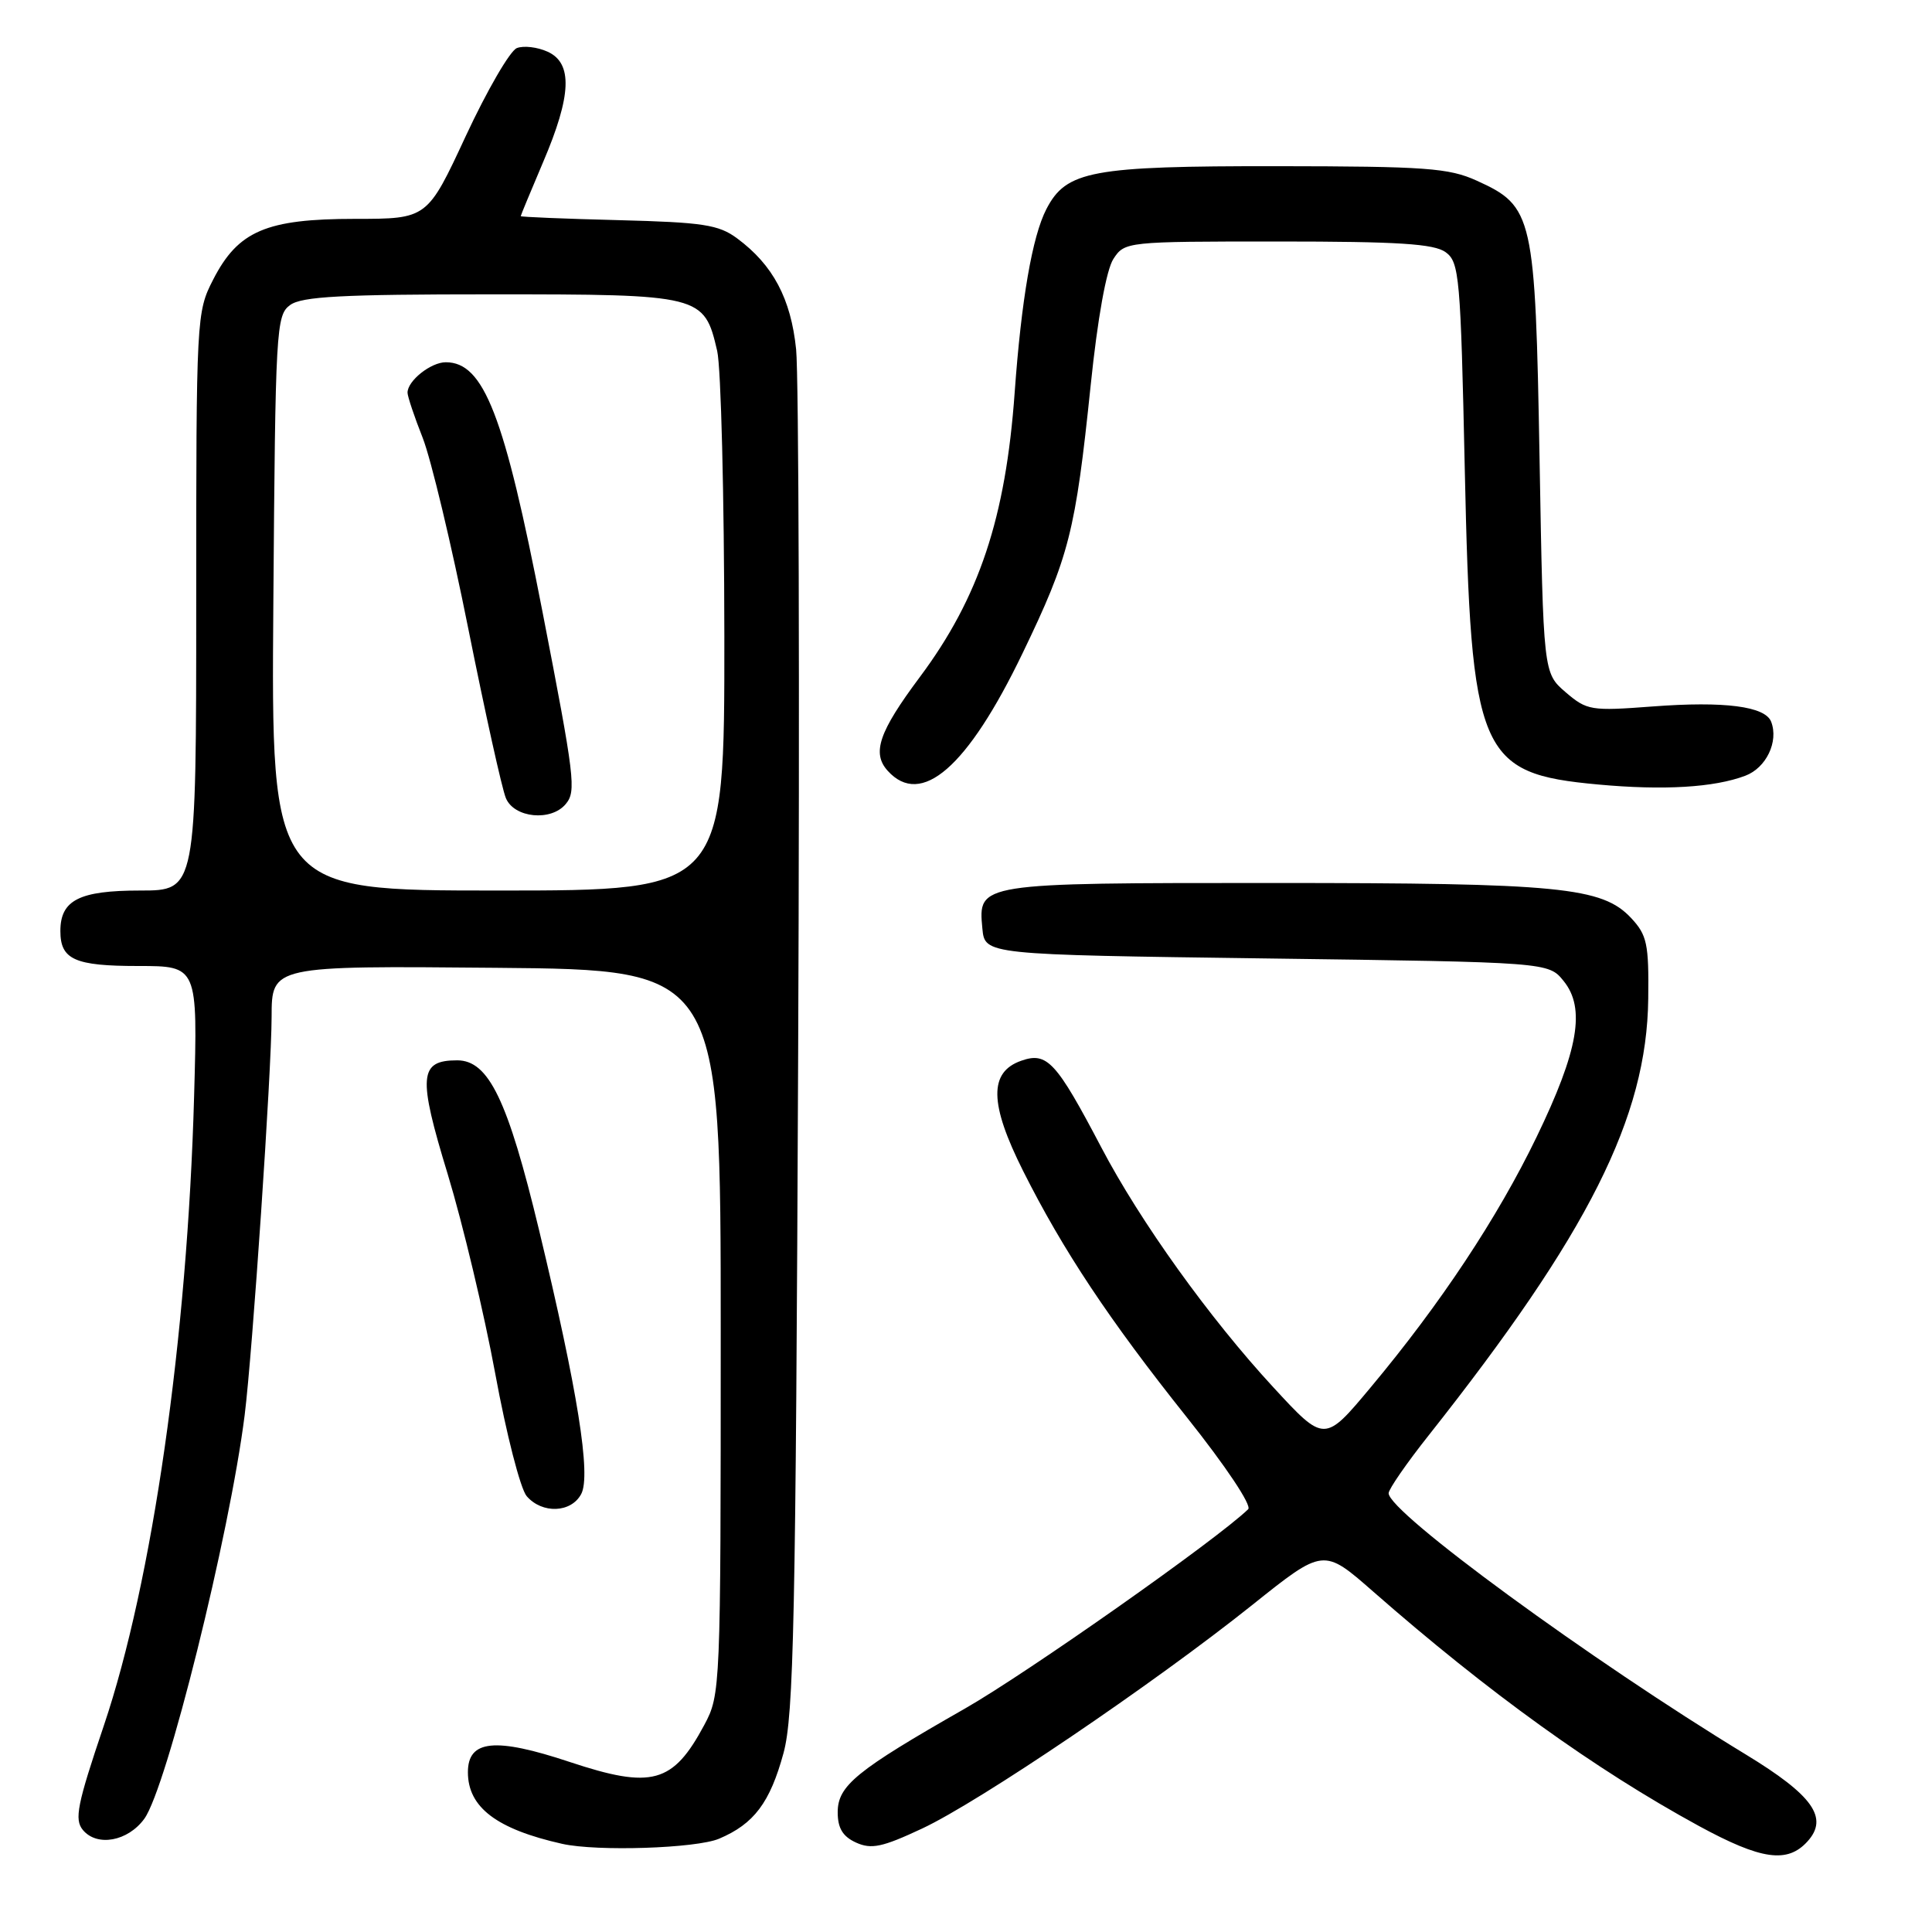<?xml version="1.0" encoding="UTF-8" standalone="no"?>
<!DOCTYPE svg PUBLIC "-//W3C//DTD SVG 1.1//EN" "http://www.w3.org/Graphics/SVG/1.1/DTD/svg11.dtd" >
<svg xmlns="http://www.w3.org/2000/svg" xmlns:xlink="http://www.w3.org/1999/xlink" version="1.1" viewBox="0 0 256 256">
 <g >
 <path fill="currentColor"
d=" M 239.50 244.00 C 242.34 240.87 240.22 237.89 231.33 232.48 C 210.78 219.99 184.00 200.39 184.00 197.86 C 184.00 197.33 186.38 193.88 189.30 190.20 C 210.49 163.42 218.22 148.06 218.40 132.34 C 218.49 125.05 218.24 123.90 216.13 121.64 C 212.29 117.55 206.68 117.00 168.64 117.00 C 129.50 117.00 129.60 116.99 130.17 123.04 C 130.50 126.50 130.50 126.50 167.84 127.00 C 205.18 127.50 205.18 127.50 207.19 129.99 C 210.12 133.60 209.15 139.19 203.61 150.65 C 198.44 161.35 190.86 172.78 181.65 183.80 C 175.50 191.17 175.50 191.17 168.73 183.83 C 160.26 174.66 151.08 161.86 145.93 152.04 C 139.95 140.66 138.75 139.35 135.33 140.55 C 131.02 142.05 131.09 146.24 135.57 155.16 C 140.85 165.68 146.97 174.89 157.27 187.81 C 162.44 194.30 165.90 199.49 165.39 199.98 C 161.22 204.02 136.10 221.69 127.85 226.40 C 113.44 234.62 111.00 236.61 111.00 240.14 C 111.00 242.24 111.67 243.35 113.43 244.15 C 115.46 245.07 116.90 244.77 122.19 242.29 C 129.78 238.74 152.84 223.12 165.94 212.66 C 175.37 205.12 175.37 205.12 181.94 210.88 C 197.24 224.29 211.34 234.44 225.11 241.95 C 233.38 246.45 236.84 246.94 239.50 244.00 Z  M 95.28 243.64 C 99.91 241.68 102.03 238.86 103.82 232.29 C 105.18 227.28 105.44 214.74 105.76 139.50 C 105.97 91.65 105.84 49.70 105.49 46.29 C 104.80 39.57 102.43 35.11 97.68 31.59 C 95.23 29.77 93.17 29.46 81.93 29.17 C 74.82 28.99 69.00 28.75 69.00 28.64 C 69.00 28.53 70.34 25.31 71.97 21.47 C 75.74 12.65 75.91 8.37 72.56 6.85 C 71.22 6.24 69.39 6.02 68.49 6.37 C 67.59 6.71 64.55 11.95 61.73 18.00 C 56.62 29.00 56.62 29.00 47.05 29.00 C 35.28 29.00 31.55 30.60 28.25 37.04 C 26.03 41.36 26.00 41.97 26.00 79.71 C 26.00 118.00 26.00 118.00 18.57 118.00 C 10.50 118.00 8.00 119.27 8.00 123.37 C 8.00 127.15 9.90 128.00 18.30 128.00 C 26.20 128.00 26.20 128.00 25.72 145.25 C 24.83 177.30 20.19 209.62 13.75 228.68 C 10.23 239.09 9.83 241.09 10.98 242.48 C 12.86 244.74 16.94 243.99 19.12 241.00 C 22.09 236.91 30.42 203.40 32.42 187.50 C 33.46 179.21 35.98 141.98 35.99 134.74 C 36.00 127.97 36.00 127.97 65.75 128.24 C 95.50 128.50 95.50 128.50 95.50 176.50 C 95.50 223.89 95.47 224.55 93.32 228.57 C 89.17 236.32 86.39 237.09 75.49 233.47 C 65.60 230.18 62.00 230.54 62.00 234.83 C 62.00 239.48 65.81 242.37 74.50 244.32 C 79.11 245.35 92.24 244.92 95.28 243.64 Z  M 77.01 197.97 C 78.34 195.50 76.54 184.25 71.43 163.00 C 67.28 145.74 64.75 140.50 60.58 140.50 C 55.52 140.50 55.35 142.58 59.33 155.60 C 61.32 162.15 64.15 174.03 65.62 182.00 C 67.08 189.97 68.96 197.29 69.79 198.25 C 71.84 200.62 75.68 200.47 77.01 197.97 Z  M 231.26 102.79 C 234.03 101.75 235.70 98.27 234.69 95.64 C 233.91 93.59 228.51 92.89 218.98 93.61 C 210.79 94.23 210.28 94.14 207.45 91.72 C 204.50 89.18 204.50 89.18 204.00 60.84 C 203.43 28.50 203.17 27.34 195.68 23.94 C 191.98 22.26 188.94 22.04 169.22 22.02 C 144.61 22.00 141.28 22.62 138.65 27.71 C 136.78 31.32 135.33 39.76 134.45 52.00 C 133.26 68.62 129.73 79.20 121.87 89.73 C 116.45 96.99 115.50 99.79 117.63 102.14 C 122.06 107.03 128.20 101.69 135.48 86.59 C 141.69 73.71 142.50 70.51 144.52 51.06 C 145.44 42.14 146.60 35.74 147.53 34.31 C 149.03 32.02 149.24 32.00 169.33 32.00 C 185.26 32.00 190.03 32.30 191.56 33.42 C 193.37 34.74 193.54 36.64 194.09 62.17 C 194.91 100.05 195.95 102.50 211.76 103.95 C 220.42 104.75 227.14 104.35 231.26 102.79 Z  M 36.22 79.92 C 36.49 43.55 36.59 41.77 38.44 40.42 C 39.99 39.28 45.34 39.00 65.08 39.00 C 92.97 39.00 93.31 39.08 95.03 46.50 C 95.54 48.70 95.96 65.69 95.98 84.25 C 96.00 118.00 96.00 118.00 65.97 118.00 C 35.93 118.00 35.93 118.00 36.22 79.92 Z  M 74.97 106.53 C 76.37 104.84 76.17 103.13 71.87 81.00 C 66.82 54.99 64.11 48.00 59.07 48.00 C 57.09 48.00 54.00 50.45 54.00 52.03 C 54.00 52.52 54.90 55.22 56.01 58.02 C 57.11 60.82 59.83 72.19 62.05 83.30 C 64.28 94.41 66.51 104.51 67.03 105.75 C 68.12 108.39 73.03 108.88 74.97 106.53 Z "/>
</g>
</svg>
